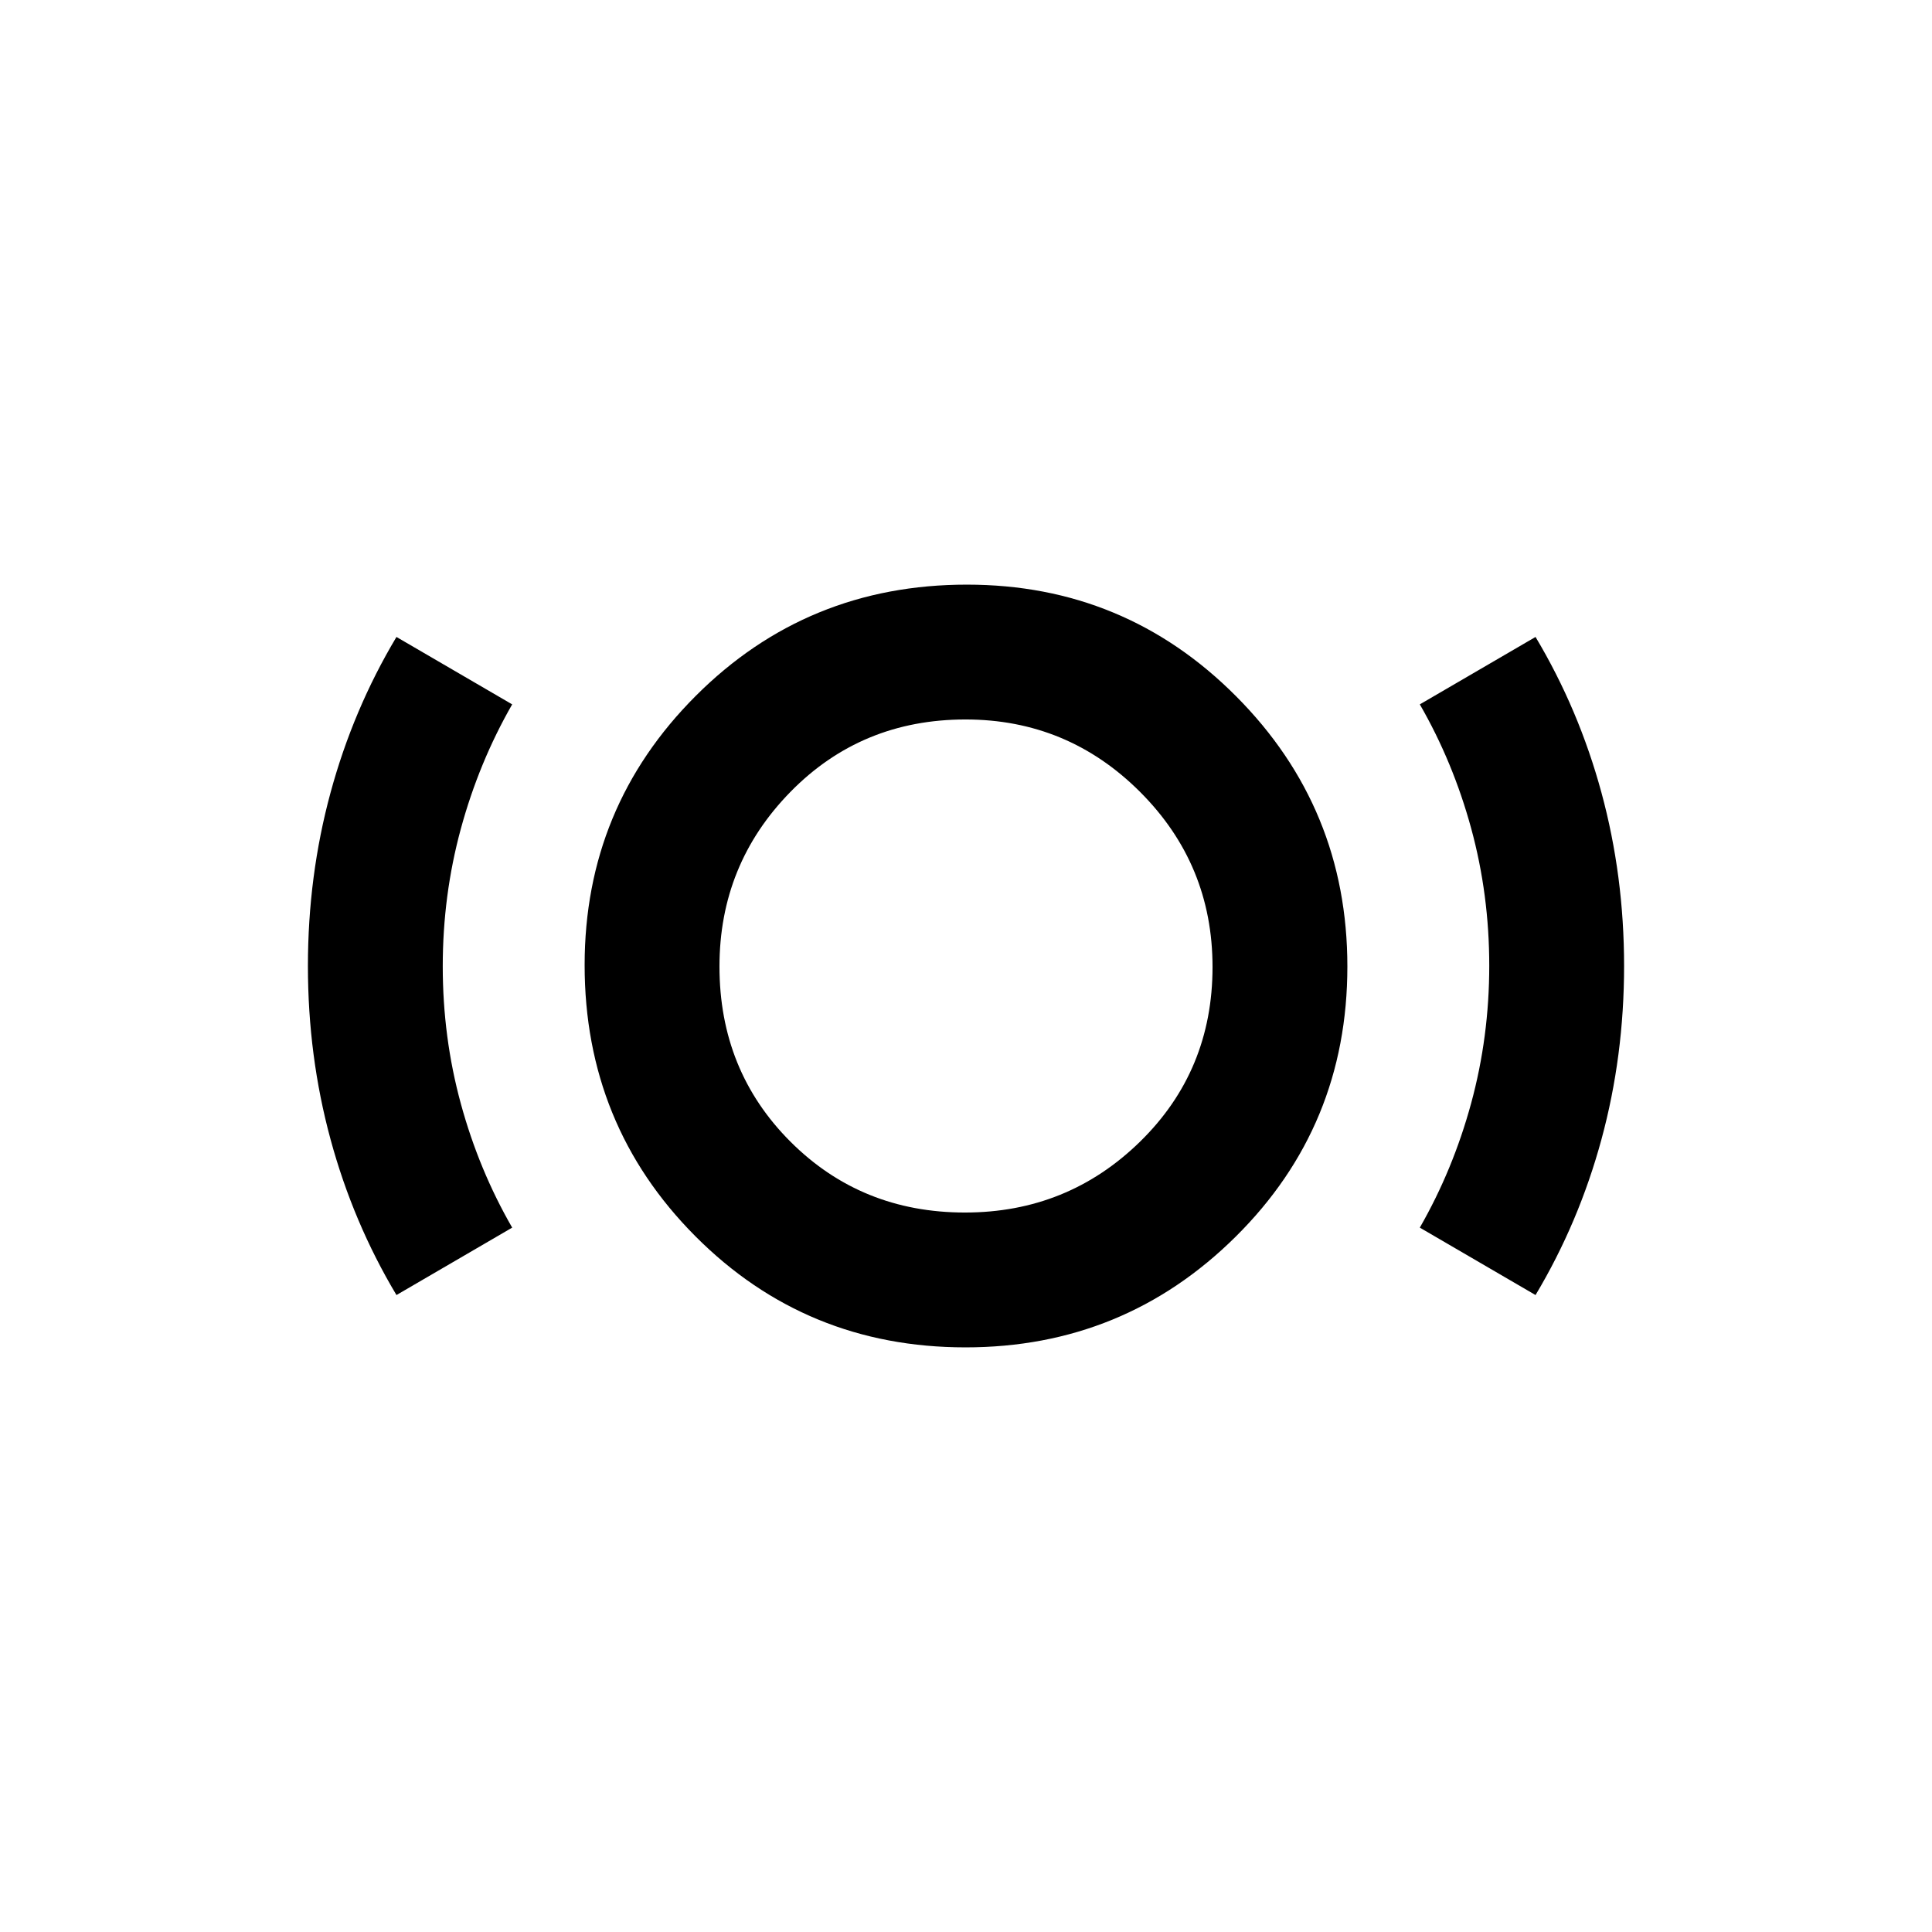 <svg xmlns="http://www.w3.org/2000/svg" height="20" viewBox="0 -960 960 960" width="20"><path d="M479.746-290.5q-79.246 0-134.246-55.246-55-55.245-55-134.723 0-78.531 55.246-133.781 55.245-55.25 134.723-55.25 78.531 0 133.781 55.503t55.25 134.251q0 79.246-55.503 134.246-55.503 55-134.251 55Zm-.246-67q51 0 87-35.229t36-86.771q0-51-36-87t-86.75-36q-51.75 0-87 36t-35.25 86.75q0 51.75 35.229 87T479.5-357.5Zm-282.5 41q-21.521-36-32.76-77.375Q153-435.25 153-480t11.24-86.125Q175.479-607.5 197-643.5l57.5 33.5q-16.527 28.823-25.514 61.829Q220-515.164 220-479.833q0 35.331 8.986 68.244Q237.973-378.676 254.5-350L197-316.5Zm566 0L705.5-350q16.527-28.823 25.514-61.829Q740-444.836 740-480.167q0-35.331-8.986-68.244Q722.027-581.324 705.5-610l57.5-33.5q21.521 36 32.76 77.375Q807-524.75 807-480t-11.24 86.125Q784.521-352.5 763-316.5ZM480-480Z"/></svg>